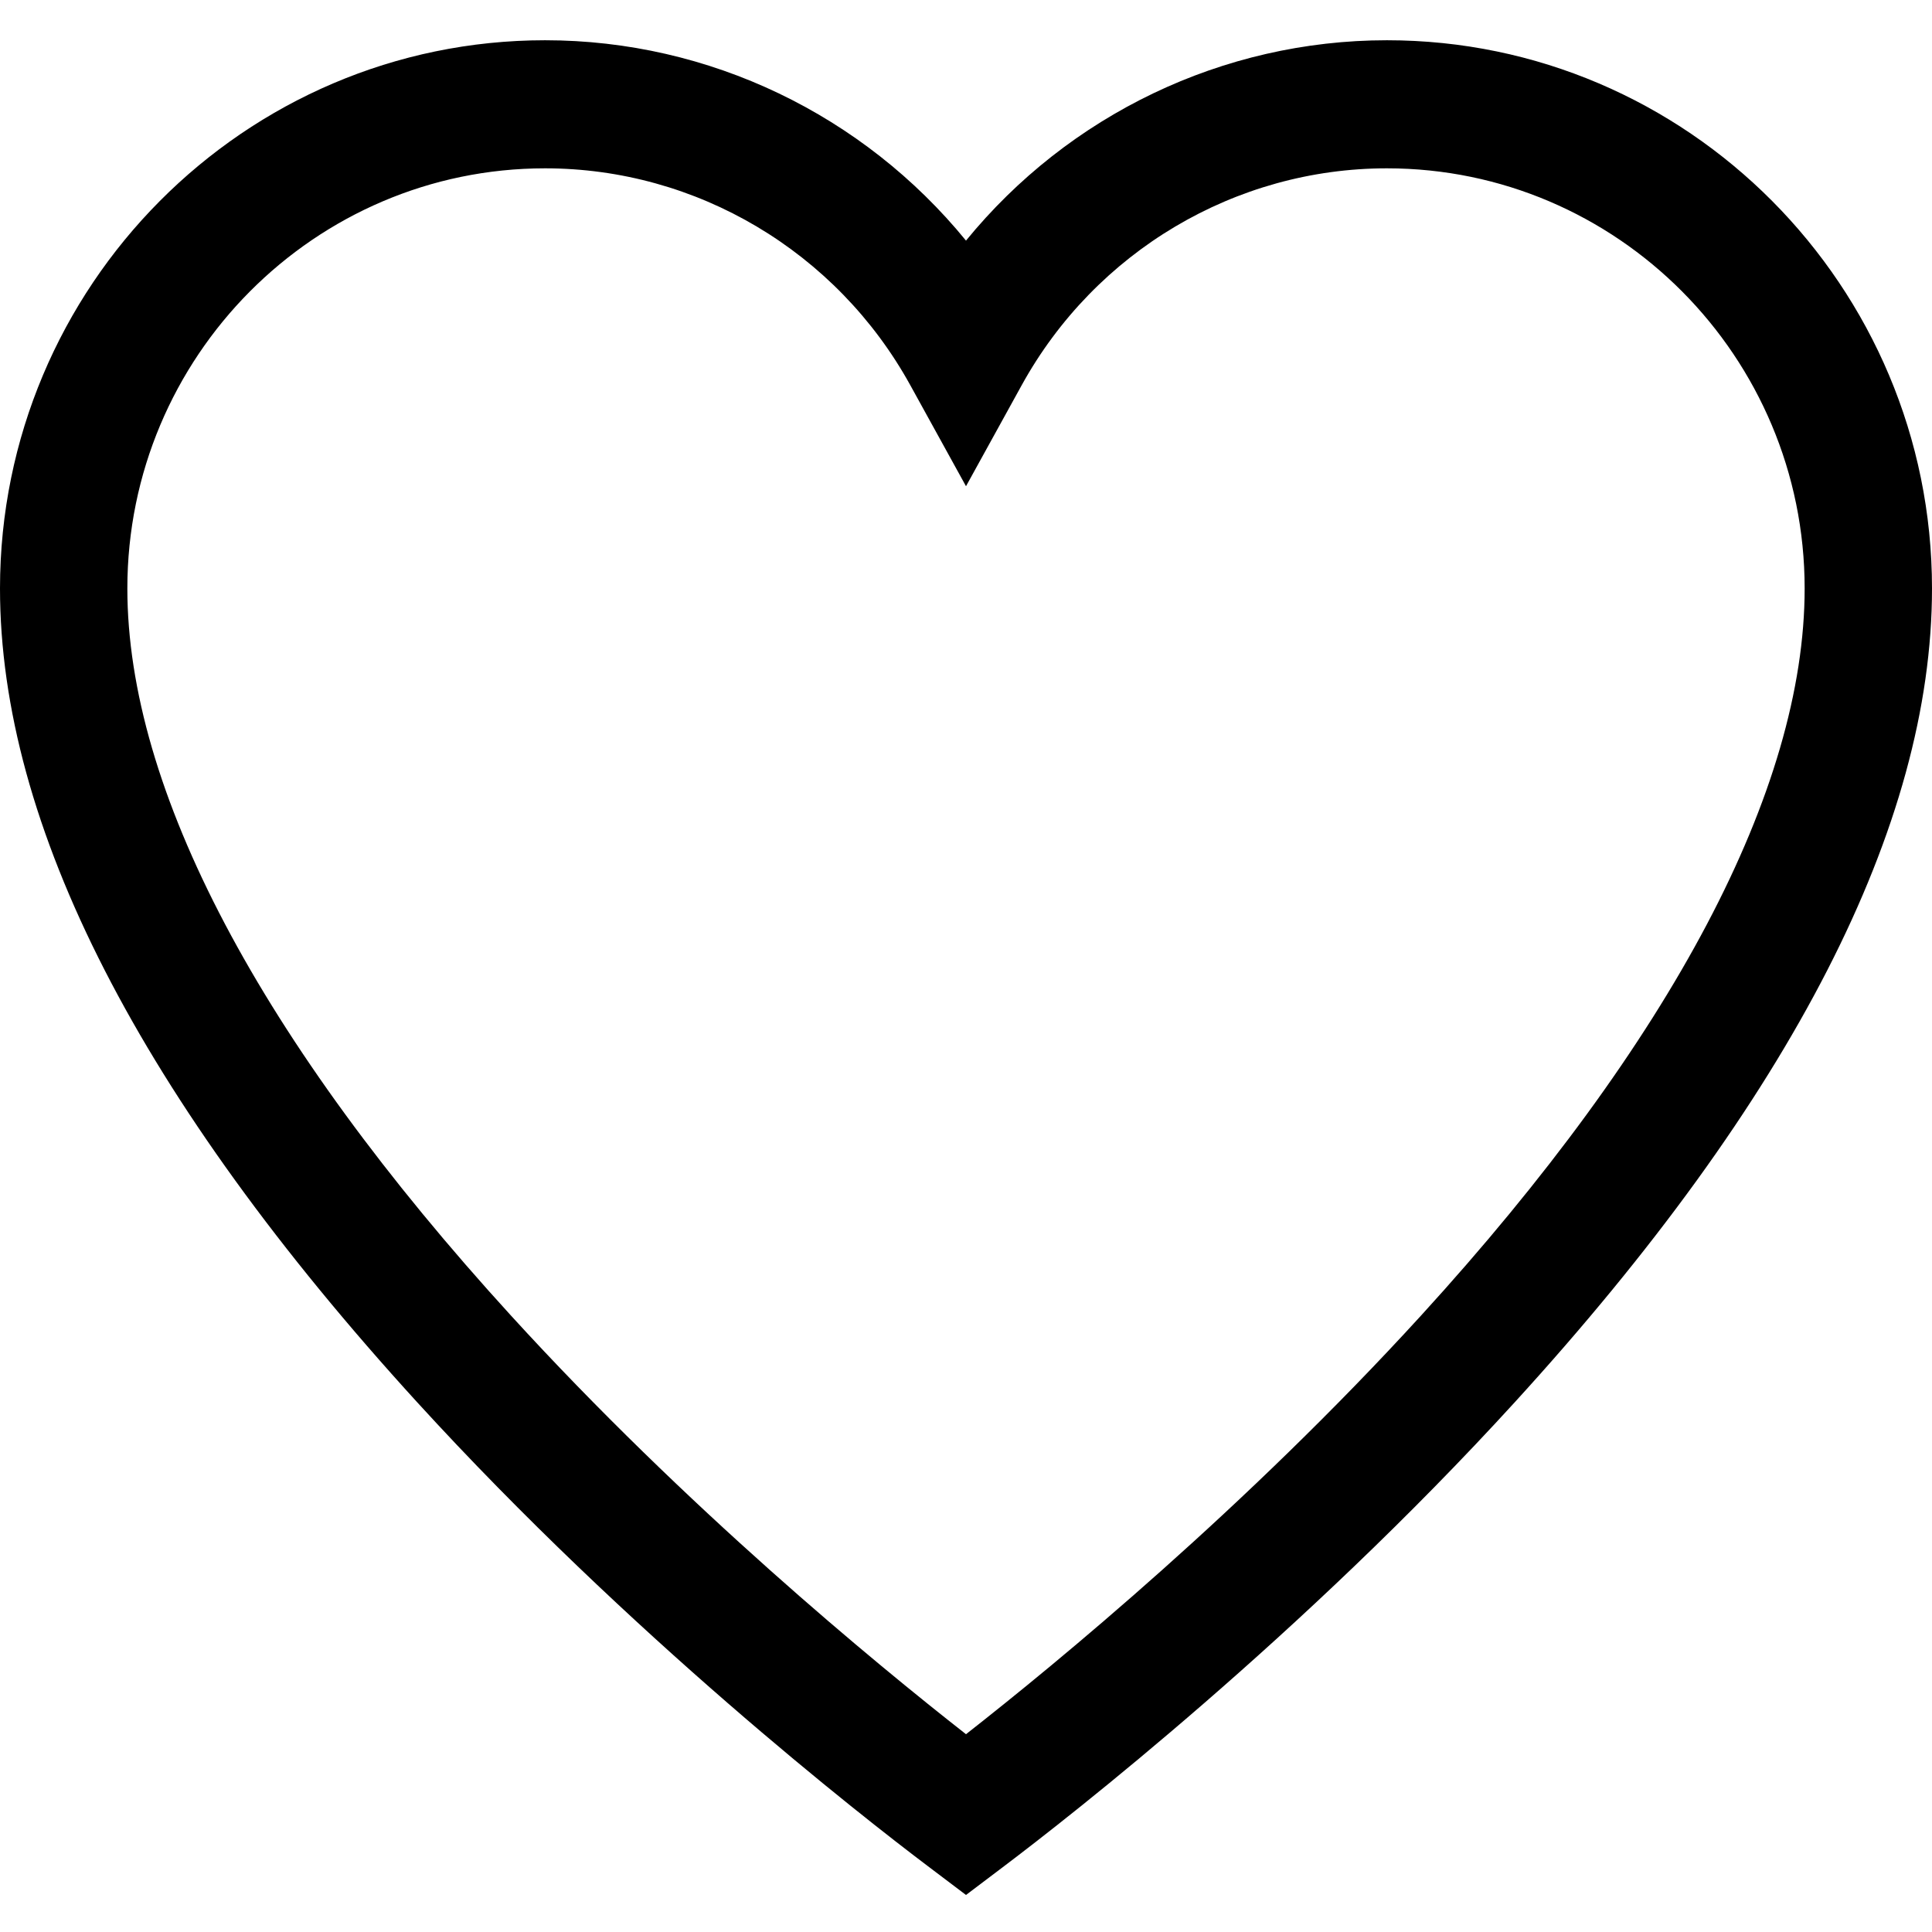 <!--Scalable Vector Graphic-->
<svg width="50px" height="50px" viewBox="0 0 24 23" version="1.1" xmlns="http://www.w3.org/2000/svg" xmlns:xlink="http://www.w3.org/1999/xlink">
    <!-- Generator: Sketch 51.2 (57519) - http://www.bohemiancoding.com/sketch -->
    <title>favorite (1)</title>
    <desc>Created with Sketch.</desc>
    <defs/>
    <g id="4_Menu" stroke="none" stroke-width="1" fill="none" fill-rule="evenodd">
        <g id="Product-Listing" transform="translate(-320, -419)" fill="#000" fill-rule="nonzero">
            <g id="categoryBox-Copy" transform="translate(6, 409)">
                <g id="favorite-(1)" transform="translate(314, 10)">
                    <path d="M17.229,0 C15.186,0 13.273,0.93 12,2.489 C10.727,0.93 8.814,1.88470704e-16 6.771,1.88470704e-16 C3.038,0 0,3.055 0,6.81 C0,9.75 1.743,13.151 5.181,16.918 C7.827,19.817 10.705,22.062 11.525,22.681 L12,23.04 L12.475,22.681 C13.294,22.062 16.173,19.817 18.818,16.918 C22.257,13.151 24,9.75 24,6.81 C24,3.055 20.962,0 17.229,0 Z M17.653,15.842 C15.476,18.227 13.135,20.154 12,21.043 C10.865,20.154 8.523,18.227 6.347,15.842 C3.23,12.427 1.582,9.303 1.582,6.81 C1.582,3.932 3.91,1.591 6.771,1.591 C8.654,1.591 10.392,2.624 11.308,4.285 L12,5.54 L12.692,4.285 C13.608,2.624 15.346,1.591 17.229,1.591 C20.09,1.591 22.418,3.932 22.418,6.81 C22.418,9.304 20.77,12.427 17.653,15.842 Z" id="Shape"/>
                </g>
            </g>
        </g>
    </g>
</svg>